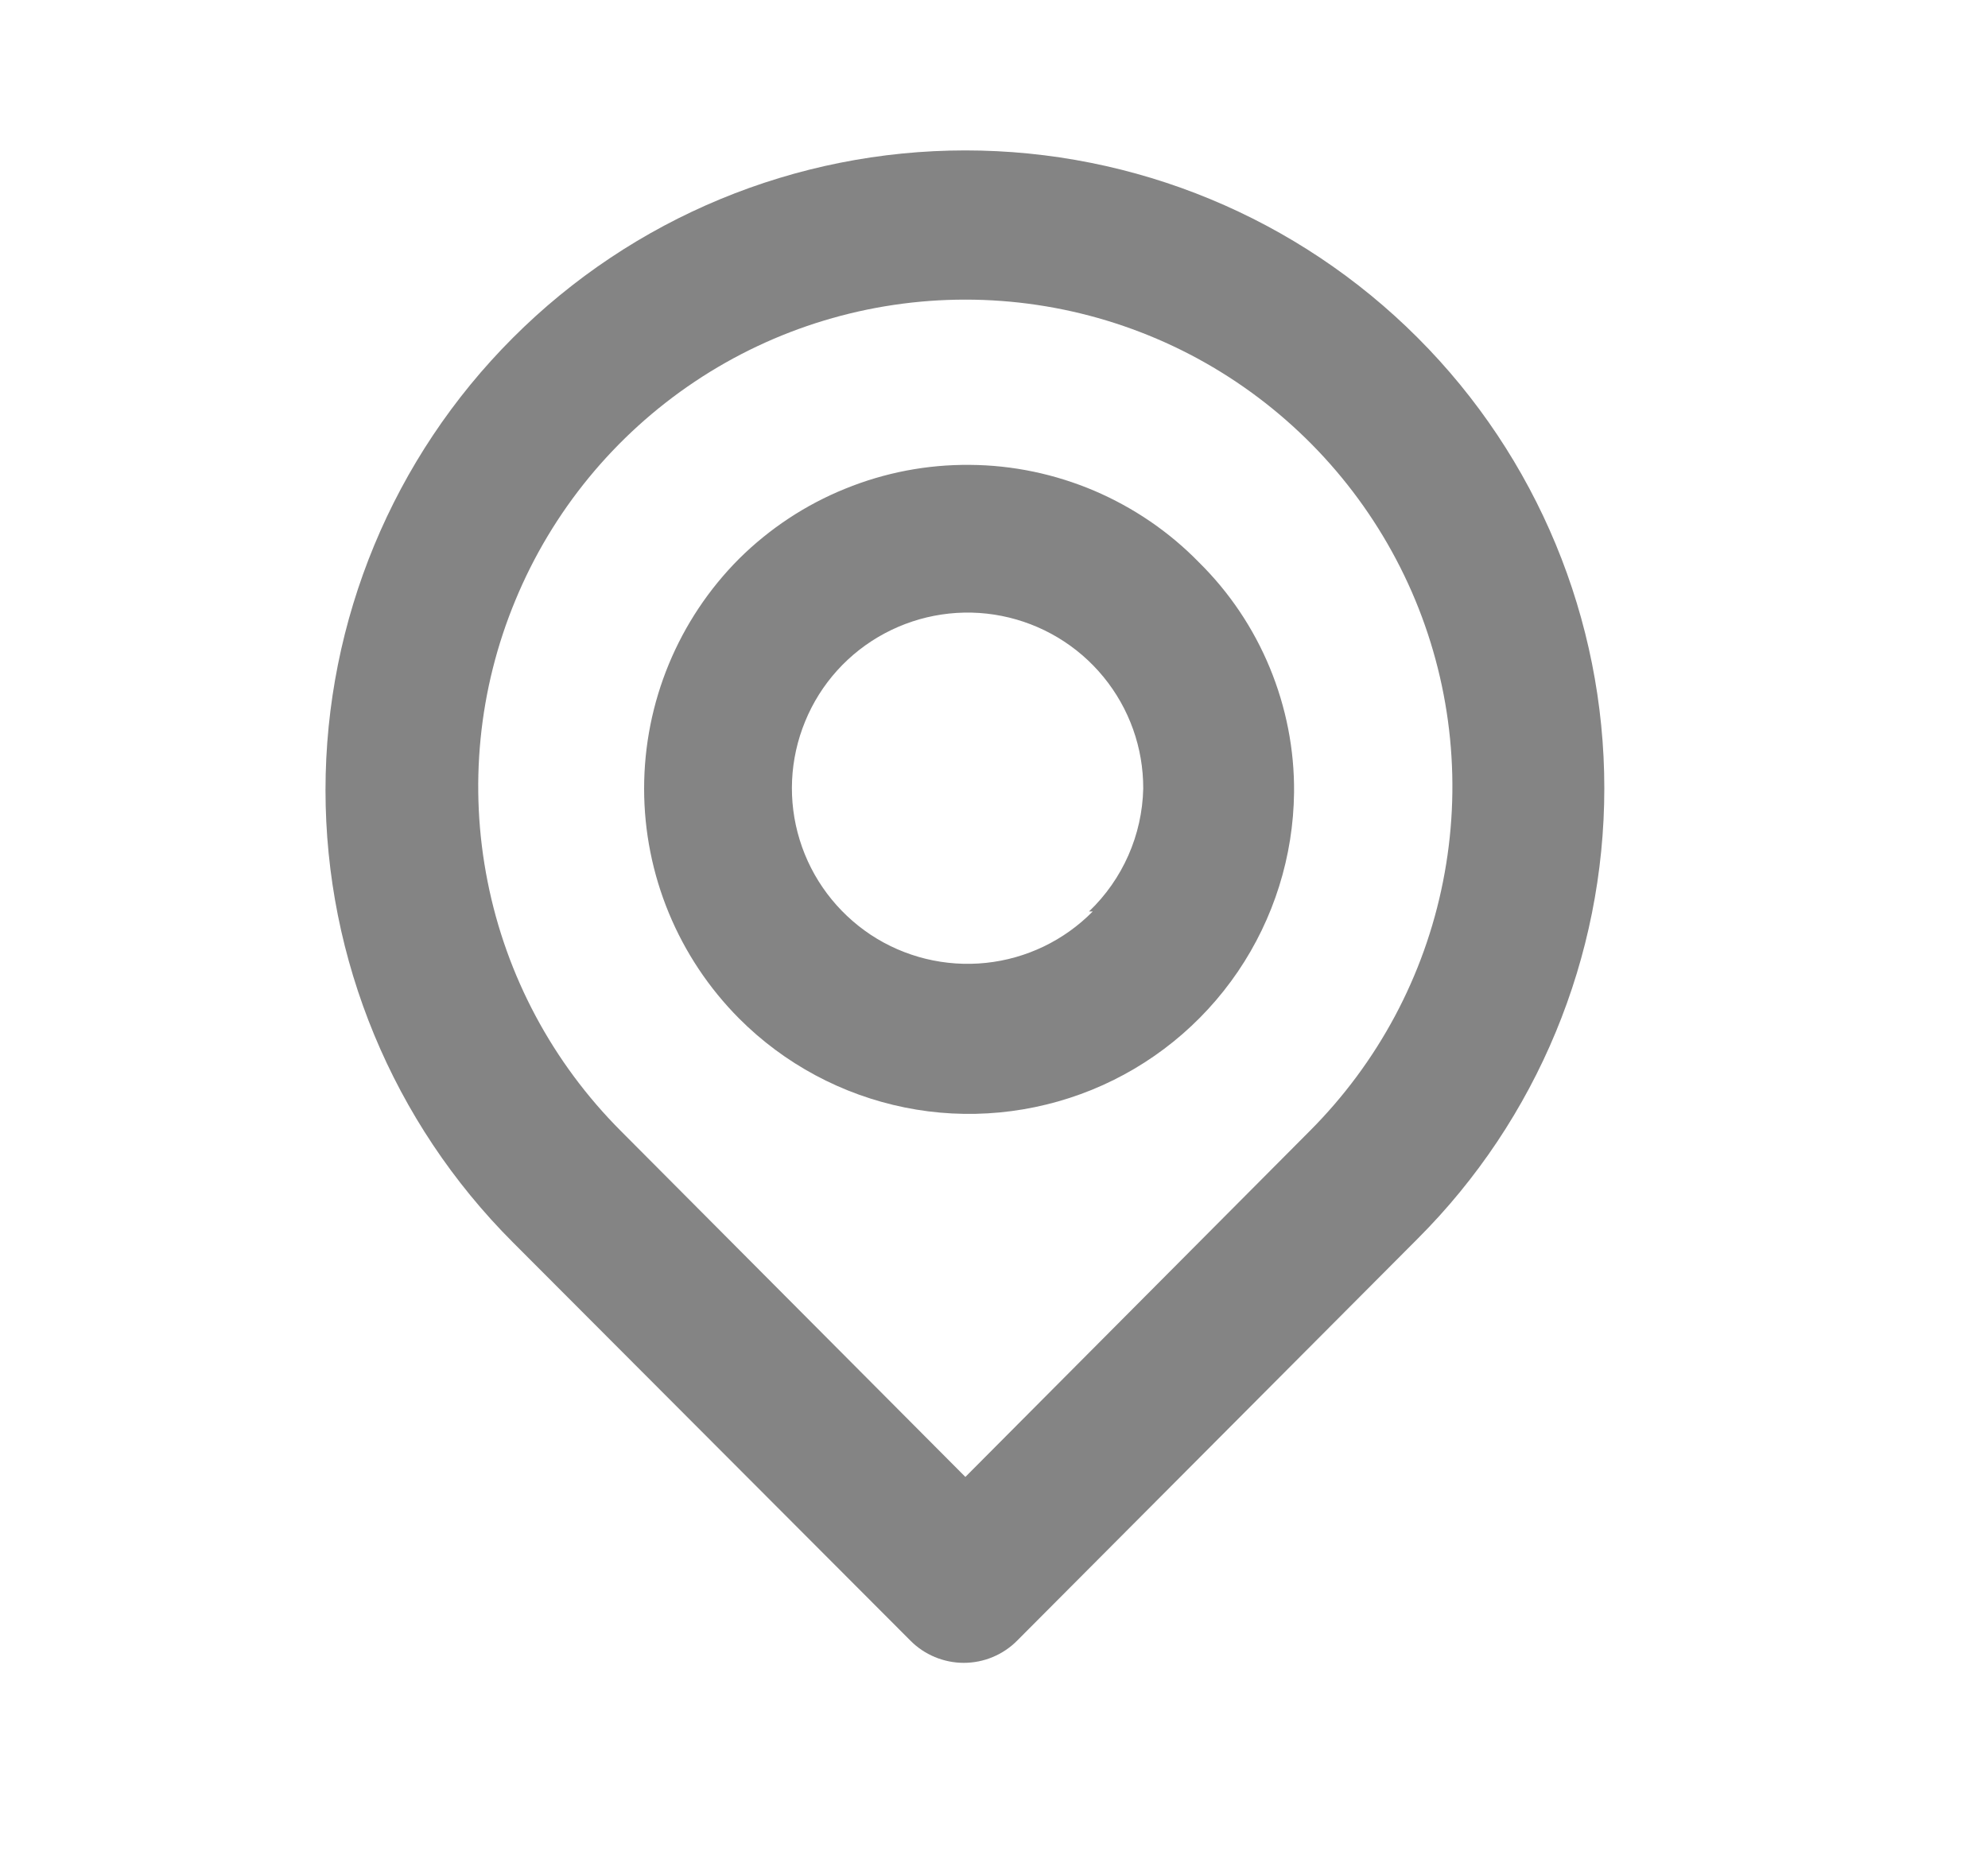 <svg width="15" height="14" viewBox="0 0 15 14" fill="none" xmlns="http://www.w3.org/2000/svg">
<g id="u:location-point">
<path id="Vector" d="M10.697 2.549C9.792 1.643 8.564 1.135 7.284 1.135C6.003 1.135 4.775 1.643 3.87 2.549C2.965 3.454 2.456 4.682 2.456 5.962C2.456 7.242 2.965 8.47 3.87 9.375L6.868 12.379C6.921 12.433 6.984 12.475 7.053 12.504C7.123 12.533 7.197 12.548 7.272 12.548C7.347 12.548 7.422 12.533 7.491 12.504C7.56 12.475 7.623 12.433 7.676 12.379L10.697 9.347C11.598 8.446 12.105 7.223 12.105 5.948C12.105 4.673 11.598 3.45 10.697 2.549ZM9.883 8.534L7.284 11.145L4.684 8.534C4.17 8.019 3.82 7.365 3.679 6.652C3.537 5.939 3.61 5.2 3.889 4.529C4.167 3.857 4.638 3.284 5.242 2.88C5.846 2.476 6.557 2.261 7.284 2.261C8.01 2.261 8.721 2.476 9.325 2.88C9.929 3.284 10.4 3.857 10.679 4.529C10.957 5.2 11.03 5.939 10.888 6.652C10.747 7.365 10.397 8.019 9.883 8.534ZM5.577 4.216C5.118 4.676 4.86 5.3 4.86 5.951C4.86 6.601 5.118 7.225 5.577 7.686C5.918 8.028 6.353 8.261 6.826 8.357C7.299 8.453 7.79 8.406 8.238 8.224C8.685 8.042 9.068 7.732 9.34 7.332C9.611 6.933 9.759 6.462 9.764 5.979C9.767 5.657 9.704 5.337 9.581 5.039C9.458 4.741 9.277 4.471 9.047 4.244C8.822 4.013 8.553 3.83 8.256 3.703C7.959 3.577 7.641 3.51 7.318 3.508C6.995 3.505 6.676 3.566 6.377 3.688C6.078 3.809 5.806 3.989 5.577 4.216ZM8.245 6.878C8.029 7.097 7.745 7.234 7.439 7.266C7.133 7.298 6.826 7.223 6.57 7.054C6.314 6.884 6.124 6.631 6.034 6.338C5.943 6.044 5.958 5.728 6.075 5.444C6.191 5.16 6.403 4.925 6.674 4.78C6.945 4.635 7.258 4.588 7.559 4.648C7.86 4.708 8.131 4.87 8.326 5.108C8.521 5.346 8.627 5.643 8.626 5.951C8.618 6.302 8.471 6.635 8.217 6.878H8.245Z" fill="#848484"/>
</g>
</svg>
